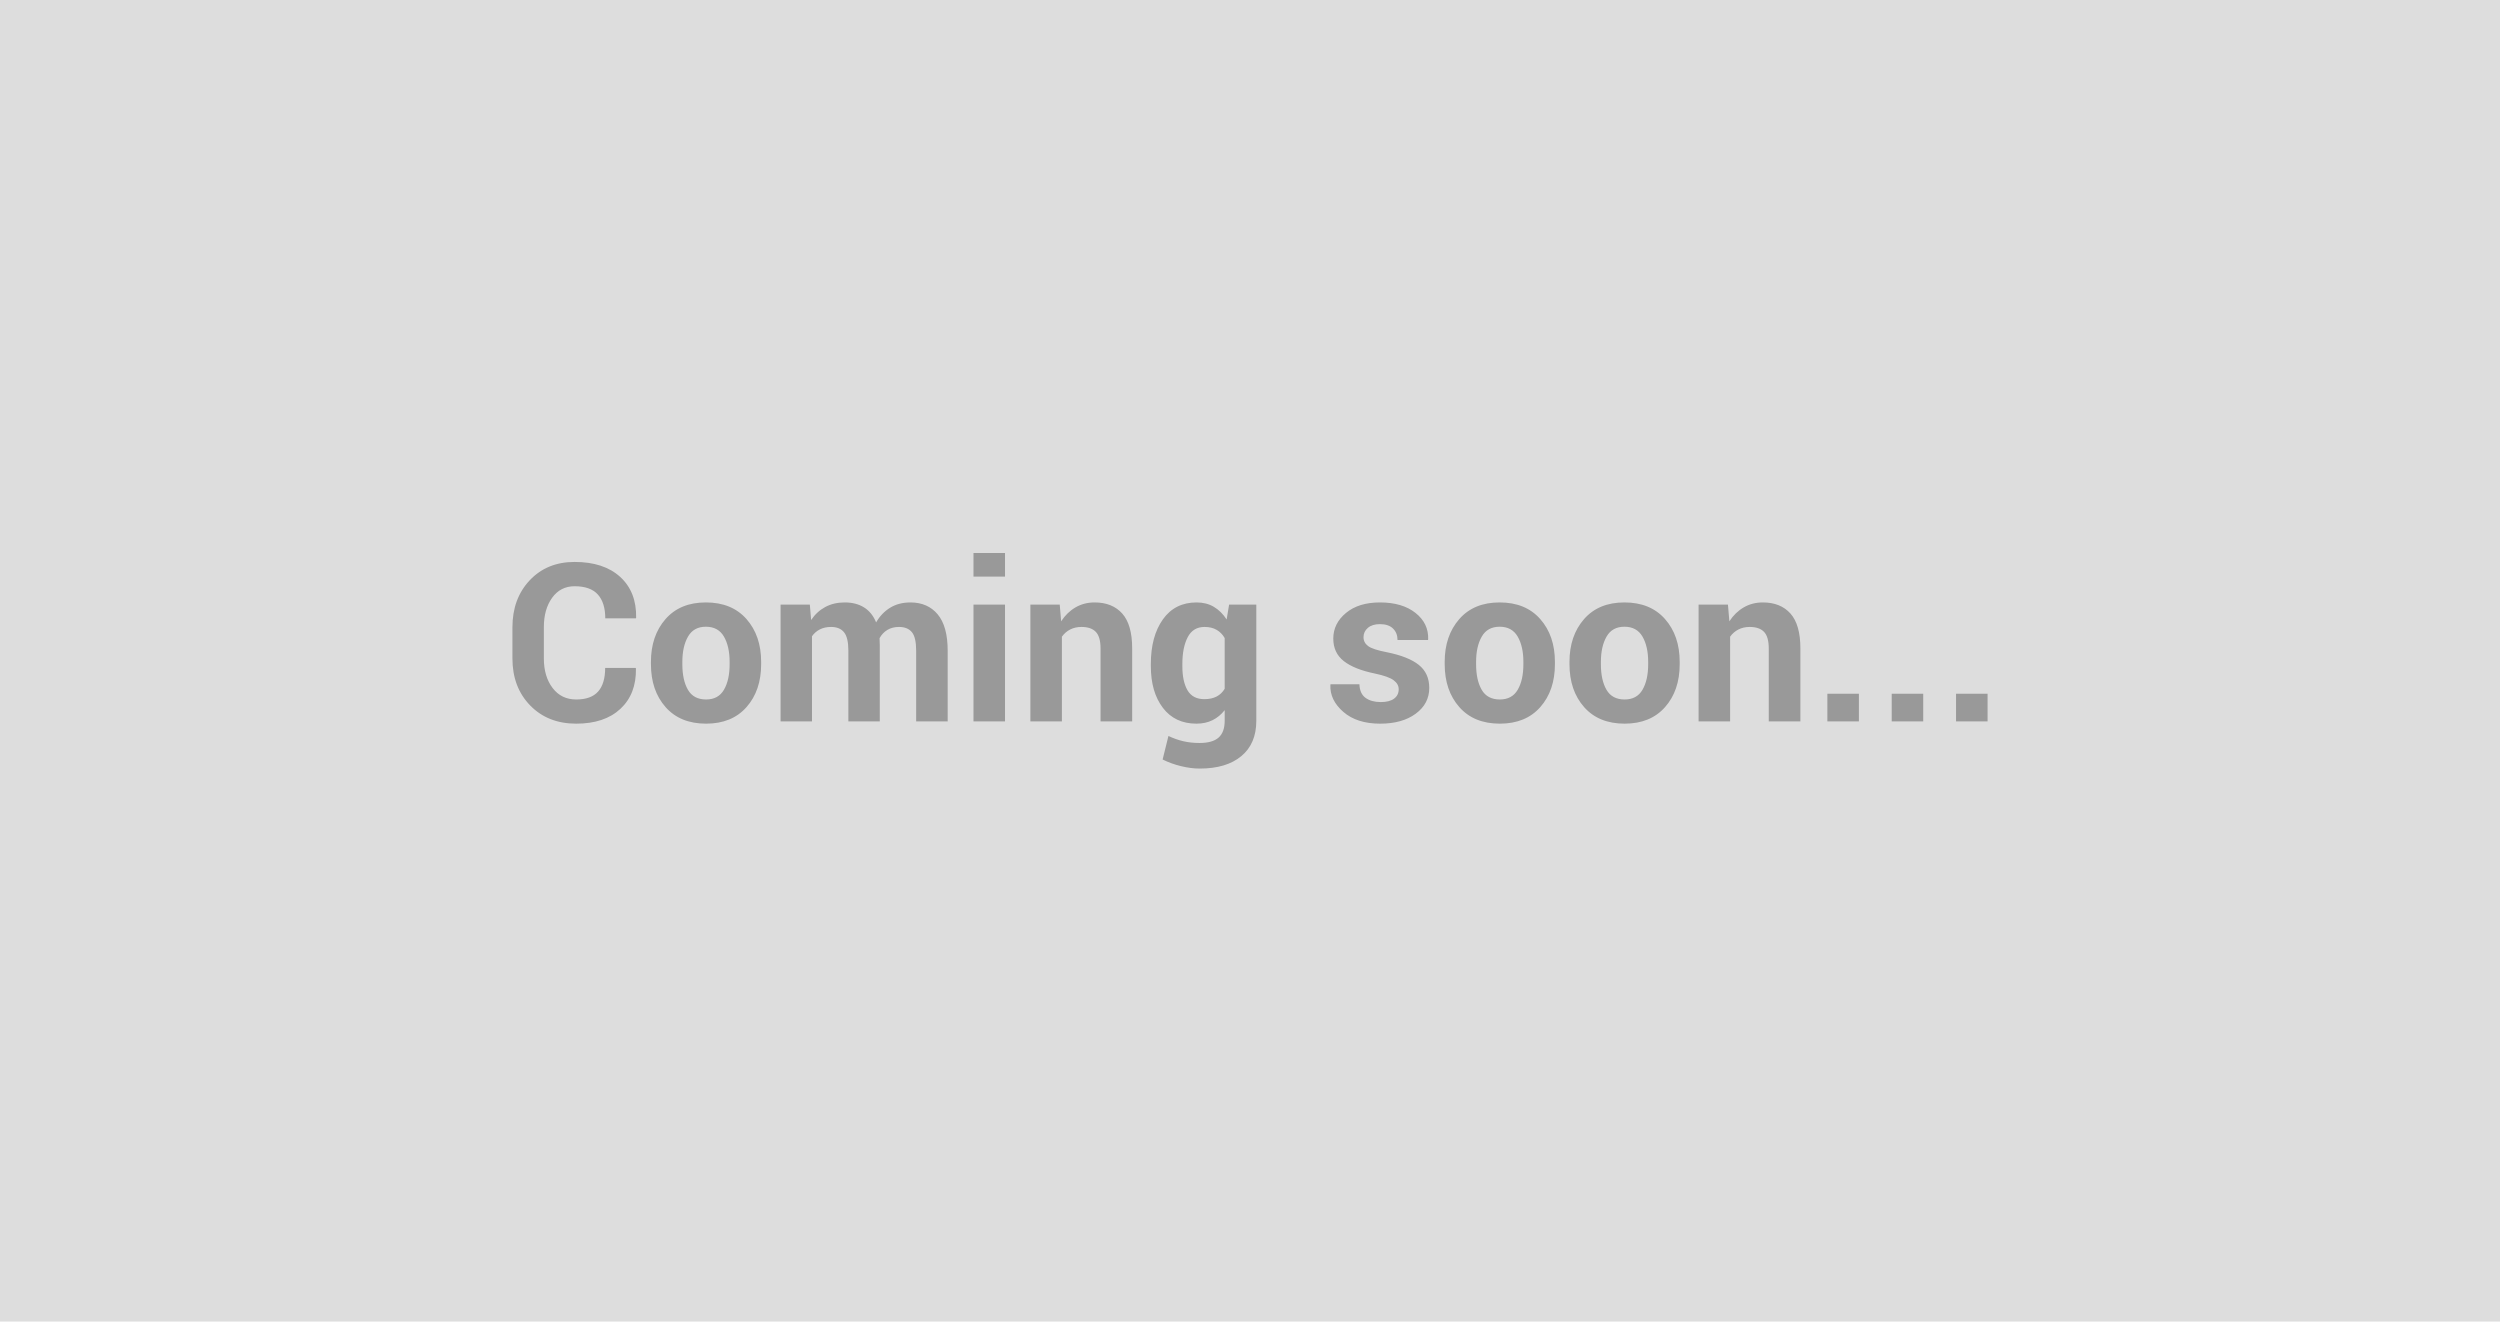 <svg xmlns="http://www.w3.org/2000/svg" width="2533" height="1339" viewBox="0 0 2533 1339"><rect width="100%" height="100%" fill="#DDDDDD"/><path fill="#999999" d="M613.145 676.775h30.96l.22.66q.43 25.7-15.7 40.74-16.13 15.04-44.79 15.04-28.76 0-46.7-18.49-17.94-18.48-17.94-47.58v-31.61q0-28.98 17.5-47.57 17.5-18.6 45.5-18.6 29.53 0 46.16 15.15 16.62 15.15 16.18 41.29l-.21.66h-31.07q0-15.75-7.54-24.12-7.55-8.37-23.52-8.37-14.33 0-22.75 11.65t-8.42 29.7v31.82q0 18.27 8.86 29.92 8.86 11.65 23.95 11.65 14.99 0 22.15-8.04 7.16-8.04 7.16-23.9Zm46.38-3.83v-2.3q0-26.46 14.76-43.36 14.77-16.9 40.91-16.9 26.25 0 41.13 16.84 14.87 16.85 14.87 43.42v2.3q0 26.69-14.82 43.48-14.82 16.79-40.96 16.79-26.25 0-41.07-16.79t-14.82-43.48Zm31.83-2.3v2.3q0 16.19 5.68 25.98 5.69 9.79 18.38 9.79 12.36 0 18.1-9.85 5.74-9.84 5.74-25.92v-2.3q0-15.75-5.79-25.7-5.8-9.95-18.27-9.95-12.36 0-18.1 10.01-5.74 10-5.74 25.64Zm99.53-58.07h29.64l1.31 15.64q5.69-8.53 14.28-13.18 8.58-4.65 19.85-4.65 11.37 0 19.47 5.03 8.09 5.03 12.25 15.2 5.46-9.51 14.21-14.87 8.75-5.36 20.57-5.36 17.5 0 27.61 12.08 10.12 12.09 10.12 36.81v71.64h-31.94v-71.75q0-13.45-4.37-18.7-4.38-5.25-13.02-5.25-6.78 0-11.75 3-4.98 3.01-7.93 8.37 0 2.08.1 3.56.11 1.47.11 3v77.77h-31.82v-71.75q0-13.13-4.38-18.54-4.37-5.41-13.12-5.41-6.46 0-11.32 2.46-4.87 2.46-8.04 6.94v86.3h-31.83v-118.34Zm227.39 0v118.34h-31.94v-118.34h31.94Zm0-52.29v23.96h-31.94v-23.96h31.94Zm25.7 52.29h29.75l1.42 16.95q5.91-9.08 14.55-14.11 8.64-5.03 19.36-5.03 17.94 0 28 11.26 10.06 11.27 10.06 35.33v73.94h-32.04v-73.83q0-11.92-4.82-16.9-4.81-4.97-14.54-4.97-6.35 0-11.38 2.57-5.03 2.57-8.42 7.27v85.86h-31.94v-118.34Zm122.06 62.45v-2.3q0-28 12.2-45.17t34.18-17.17q9.95 0 17.5 4.48 7.55 4.49 12.91 12.8l2.51-15.09h27.56v117.79q0 23.08-15.14 35.71-15.15 12.64-42.17 12.64-8.97 0-19.03-2.46t-18.59-6.73l5.9-23.84q7.33 3.5 14.93 5.3 7.6 1.81 16.57 1.81 13.13 0 19.31-5.47 6.18-5.47 6.18-17.07v-10.72q-5.25 6.68-12.36 10.18-7.11 3.5-16.3 3.5-21.76 0-33.96-16.03-12.2-16.02-12.2-42.16Zm31.94-2.3v2.3q0 15.53 5.25 24.44 5.25 8.92 17.06 8.92 7.33 0 12.42-2.68 5.08-2.68 8.15-7.82v-51.41q-3.07-5.36-8.15-8.31-5.09-2.95-12.2-2.95-11.7 0-17.11 10.39-5.42 10.39-5.42 27.12Zm219.19 25.6q0-5.25-5.09-9.08-5.08-3.83-18.86-6.78-21-4.27-31.67-12.64-10.66-8.36-10.66-22.8 0-15.31 12.85-25.98 12.85-10.66 34.4-10.66 22.64 0 36.04 10.61 13.4 10.61 12.85 26.79l-.22.66h-30.84q0-7.11-4.54-11.59-4.54-4.49-13.29-4.49-7.77 0-12.2 3.78-4.43 3.77-4.43 9.46 0 5.47 4.65 8.97 4.65 3.5 18.87 6.23 21.87 4.38 32.48 12.85 10.61 8.48 10.61 23.35 0 15.97-13.67 26.09t-36.09 10.12q-23.63 0-37.35-11.98-13.73-11.98-13.07-27.29l.21-.66h29.21q.33 9.52 6.23 13.79 5.91 4.26 15.42 4.26 8.86 0 13.51-3.5t4.65-9.51Zm46.59-25.38v-2.3q0-26.46 14.77-43.36t40.91-16.9q26.25 0 41.12 16.84 14.88 16.85 14.88 43.42v2.3q0 26.69-14.82 43.48-14.82 16.79-40.97 16.79-26.25 0-41.07-16.79t-14.82-43.48Zm31.83-2.3v2.3q0 16.19 5.69 25.98t18.37 9.79q12.36 0 18.11-9.85 5.74-9.84 5.74-25.92v-2.3q0-15.75-5.8-25.7t-18.26-9.95q-12.36 0-18.11 10.01-5.74 10-5.74 25.64Zm94.61 2.3v-2.3q0-26.46 14.77-43.36 14.76-16.9 40.9-16.9 26.25 0 41.13 16.84 14.87 16.85 14.87 43.42v2.3q0 26.69-14.82 43.48-14.82 16.79-40.96 16.79-26.25 0-41.07-16.79t-14.82-43.48Zm31.83-2.3v2.3q0 16.19 5.69 25.98 5.68 9.79 18.37 9.79 12.36 0 18.1-9.85 5.75-9.84 5.75-25.92v-2.3q0-15.75-5.8-25.7t-18.27-9.95q-12.36 0-18.1 10.01-5.74 10-5.74 25.64Zm98.98-58.07h29.75l1.43 16.95q5.9-9.08 14.54-14.11 8.64-5.03 19.36-5.03 17.94 0 28 11.26 10.06 11.27 10.06 35.33v73.94h-32.04v-73.83q0-11.92-4.81-16.9-4.82-4.97-14.55-4.97-6.35 0-11.38 2.57-5.03 2.57-8.42 7.27v85.86h-31.94v-118.34Zm162.43 90.34v28h-31.94v-28h31.94Zm65.18 0v28h-31.93v-28h31.93Zm65.19 0v28h-31.94v-28h31.94Z"/></svg>